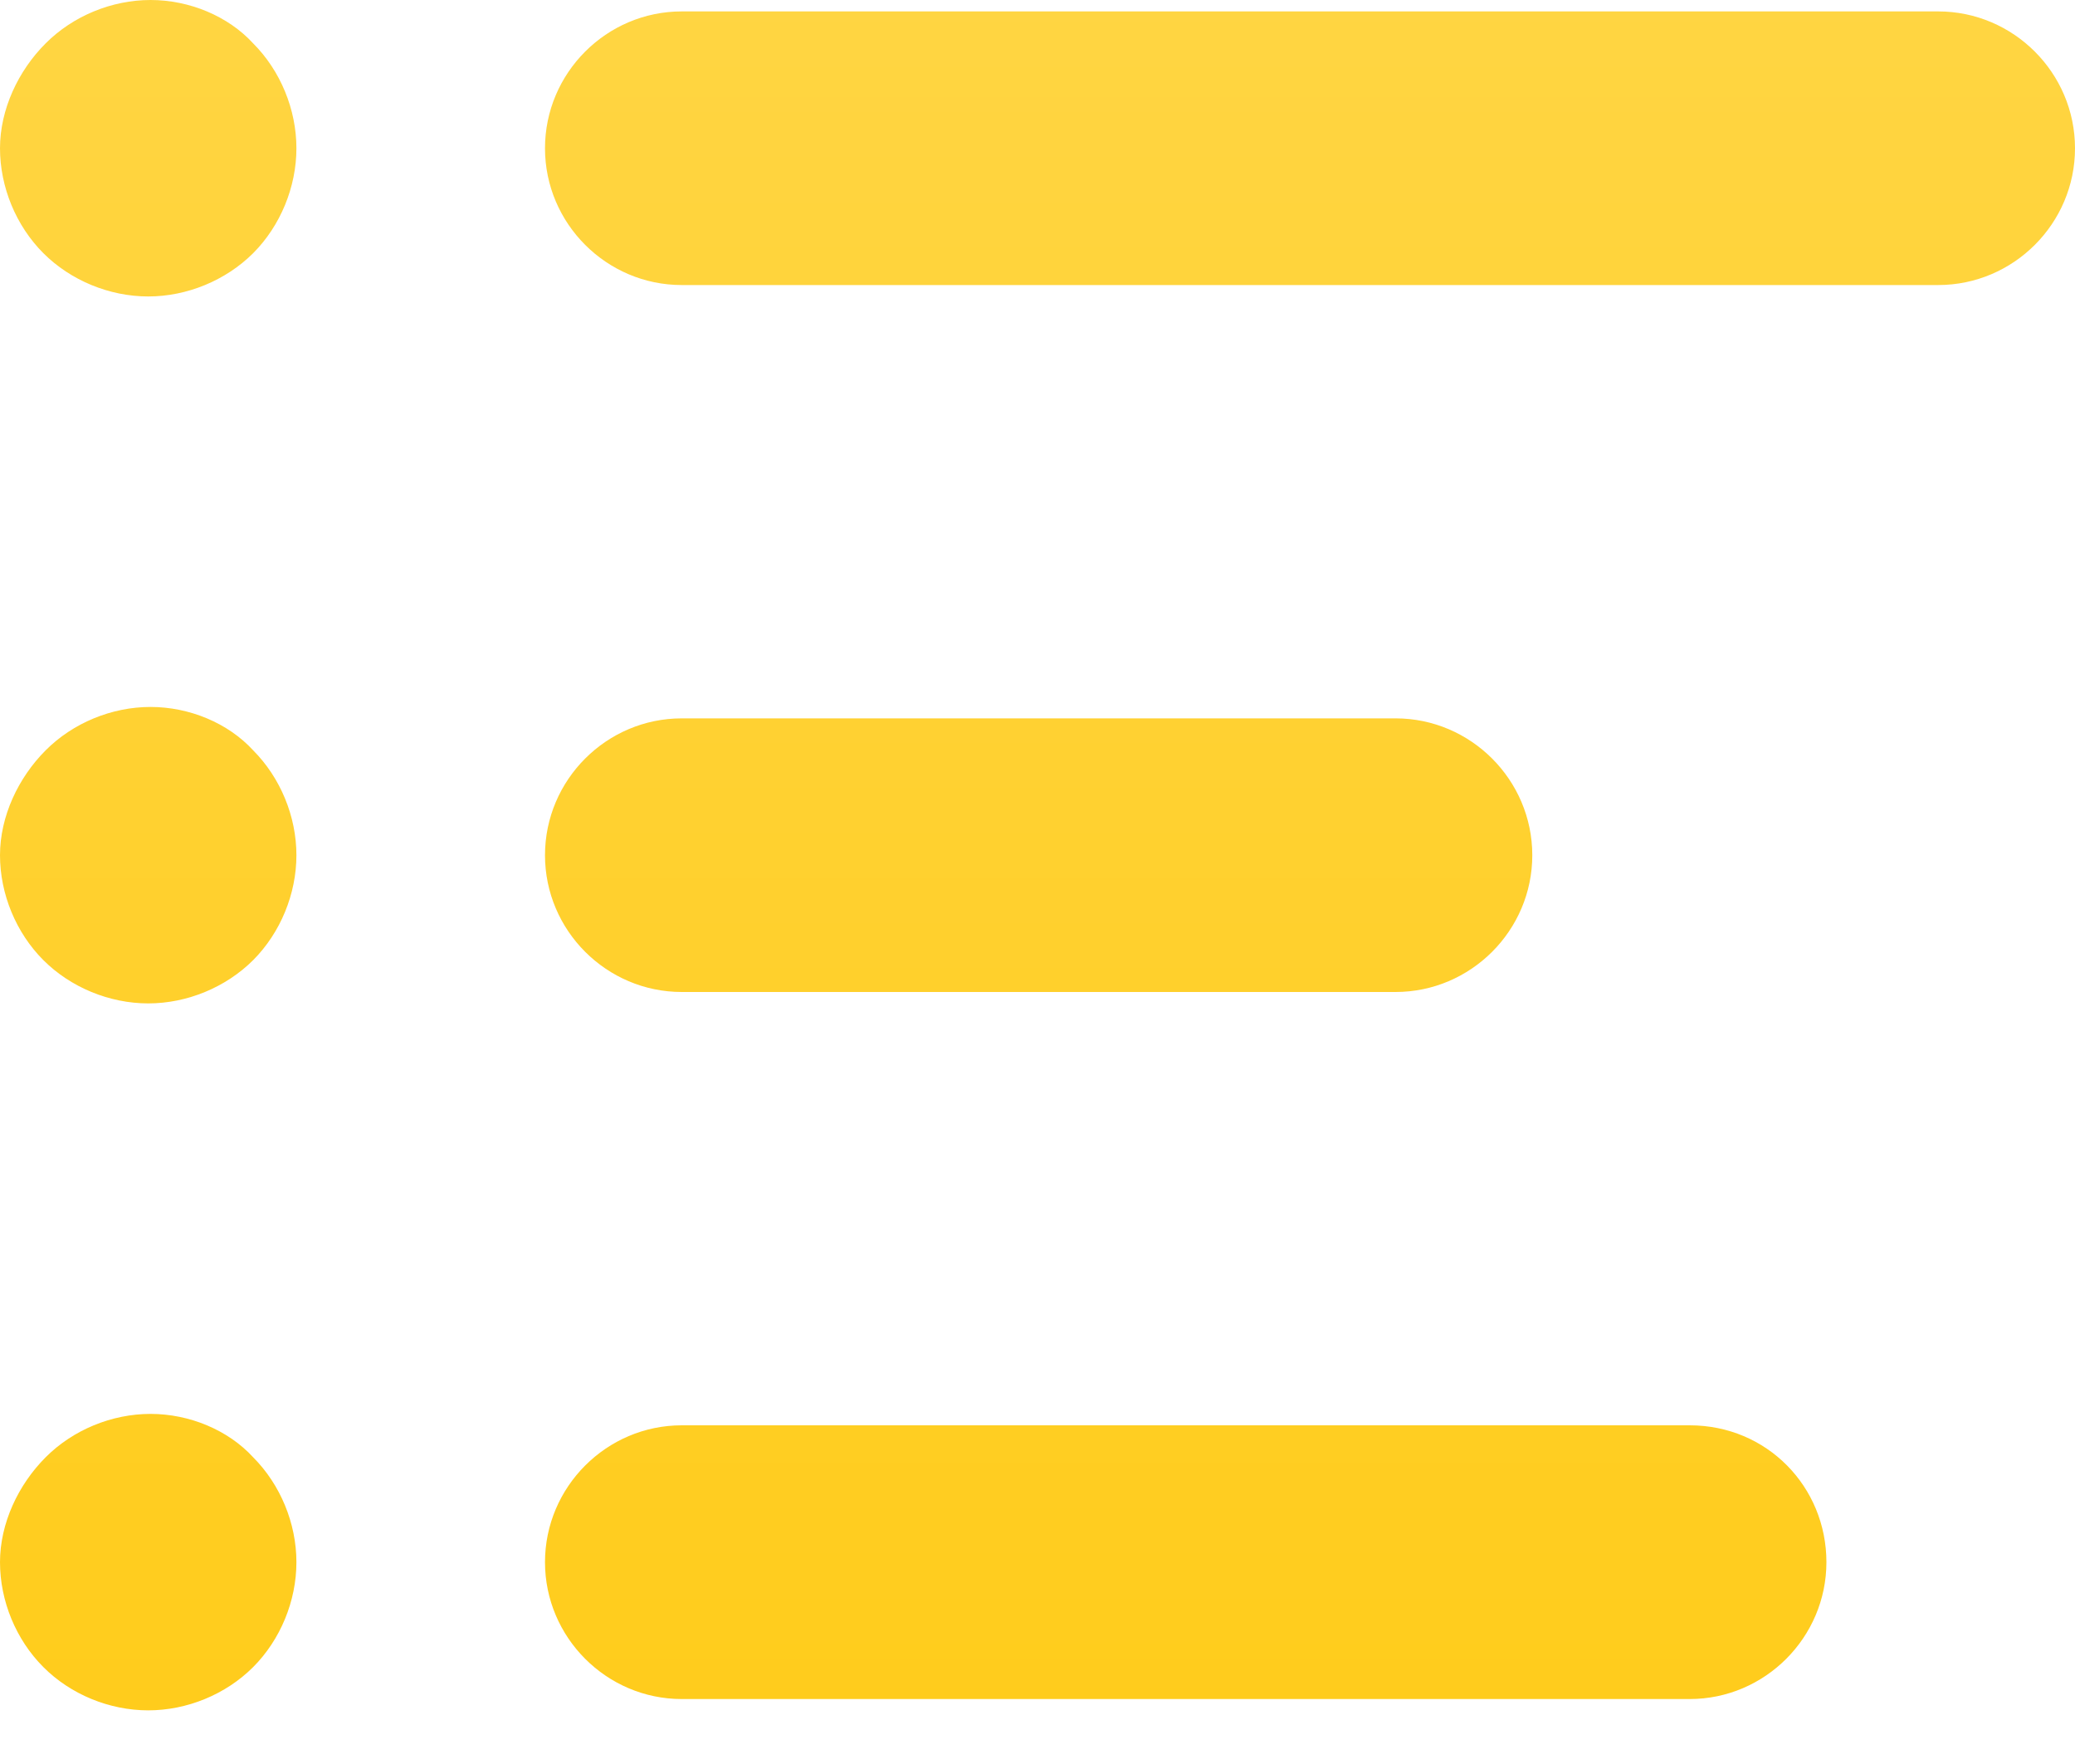 <svg width="20" height="17" viewBox="0 0 20 17" fill="none" xmlns="http://www.w3.org/2000/svg">
<path d="M20 1.429C20 2.154 19.407 2.747 18.681 2.747H6.571C5.846 2.747 5.253 2.154 5.253 1.429C5.253 0.703 5.846 0.11 6.571 0.11H18.681C19.407 0.11 20 0.703 20 1.429ZM6.571 9.56H13.451C14.176 9.56 14.769 8.967 14.769 8.242C14.769 7.516 14.176 6.923 13.451 6.923H6.571C5.846 6.923 5.253 7.516 5.253 8.242C5.253 8.967 5.846 9.56 6.571 9.56ZM16.286 13.736H6.571C5.846 13.736 5.253 14.33 5.253 15.055C5.253 15.78 5.846 16.374 6.571 16.374H16.286C17.011 16.374 17.604 15.78 17.604 15.055C17.604 14.33 17.033 13.736 16.286 13.736ZM1.451 0C1.077 0 0.703 0.154 0.44 0.418C0.176 0.681 0 1.055 0 1.429C0 1.802 0.154 2.176 0.418 2.44C0.681 2.703 1.055 2.857 1.429 2.857C1.802 2.857 2.176 2.703 2.44 2.44C2.703 2.176 2.857 1.802 2.857 1.429C2.857 1.055 2.703 0.681 2.44 0.418C2.198 0.154 1.824 0 1.451 0ZM1.451 6.813C1.077 6.813 0.703 6.967 0.44 7.231C0.176 7.495 0 7.868 0 8.242C0 8.615 0.154 8.989 0.418 9.253C0.681 9.516 1.055 9.67 1.429 9.67C1.802 9.67 2.176 9.516 2.44 9.253C2.703 8.989 2.857 8.615 2.857 8.242C2.857 7.868 2.703 7.495 2.44 7.231C2.198 6.967 1.824 6.813 1.451 6.813ZM1.451 13.626C1.077 13.626 0.703 13.78 0.44 14.044C0.176 14.308 0 14.681 0 15.055C0 15.429 0.154 15.802 0.418 16.066C0.681 16.33 1.055 16.483 1.429 16.483C1.802 16.483 2.176 16.33 2.44 16.066C2.703 15.802 2.857 15.429 2.857 15.055C2.857 14.681 2.703 14.308 2.44 14.044C2.198 13.78 1.824 13.626 1.451 13.626Z" fill="url(#paint0_linear_326_1044)"/>
<defs>
<linearGradient id="paint0_linear_326_1044" x1="10" y1="0" x2="10" y2="16.92" gradientUnits="userSpaceOnUse">
<stop stop-color="#FFD542"/>
<stop offset="1" stop-color="#FFCC1B"/>
</linearGradient>
</defs>
</svg>

